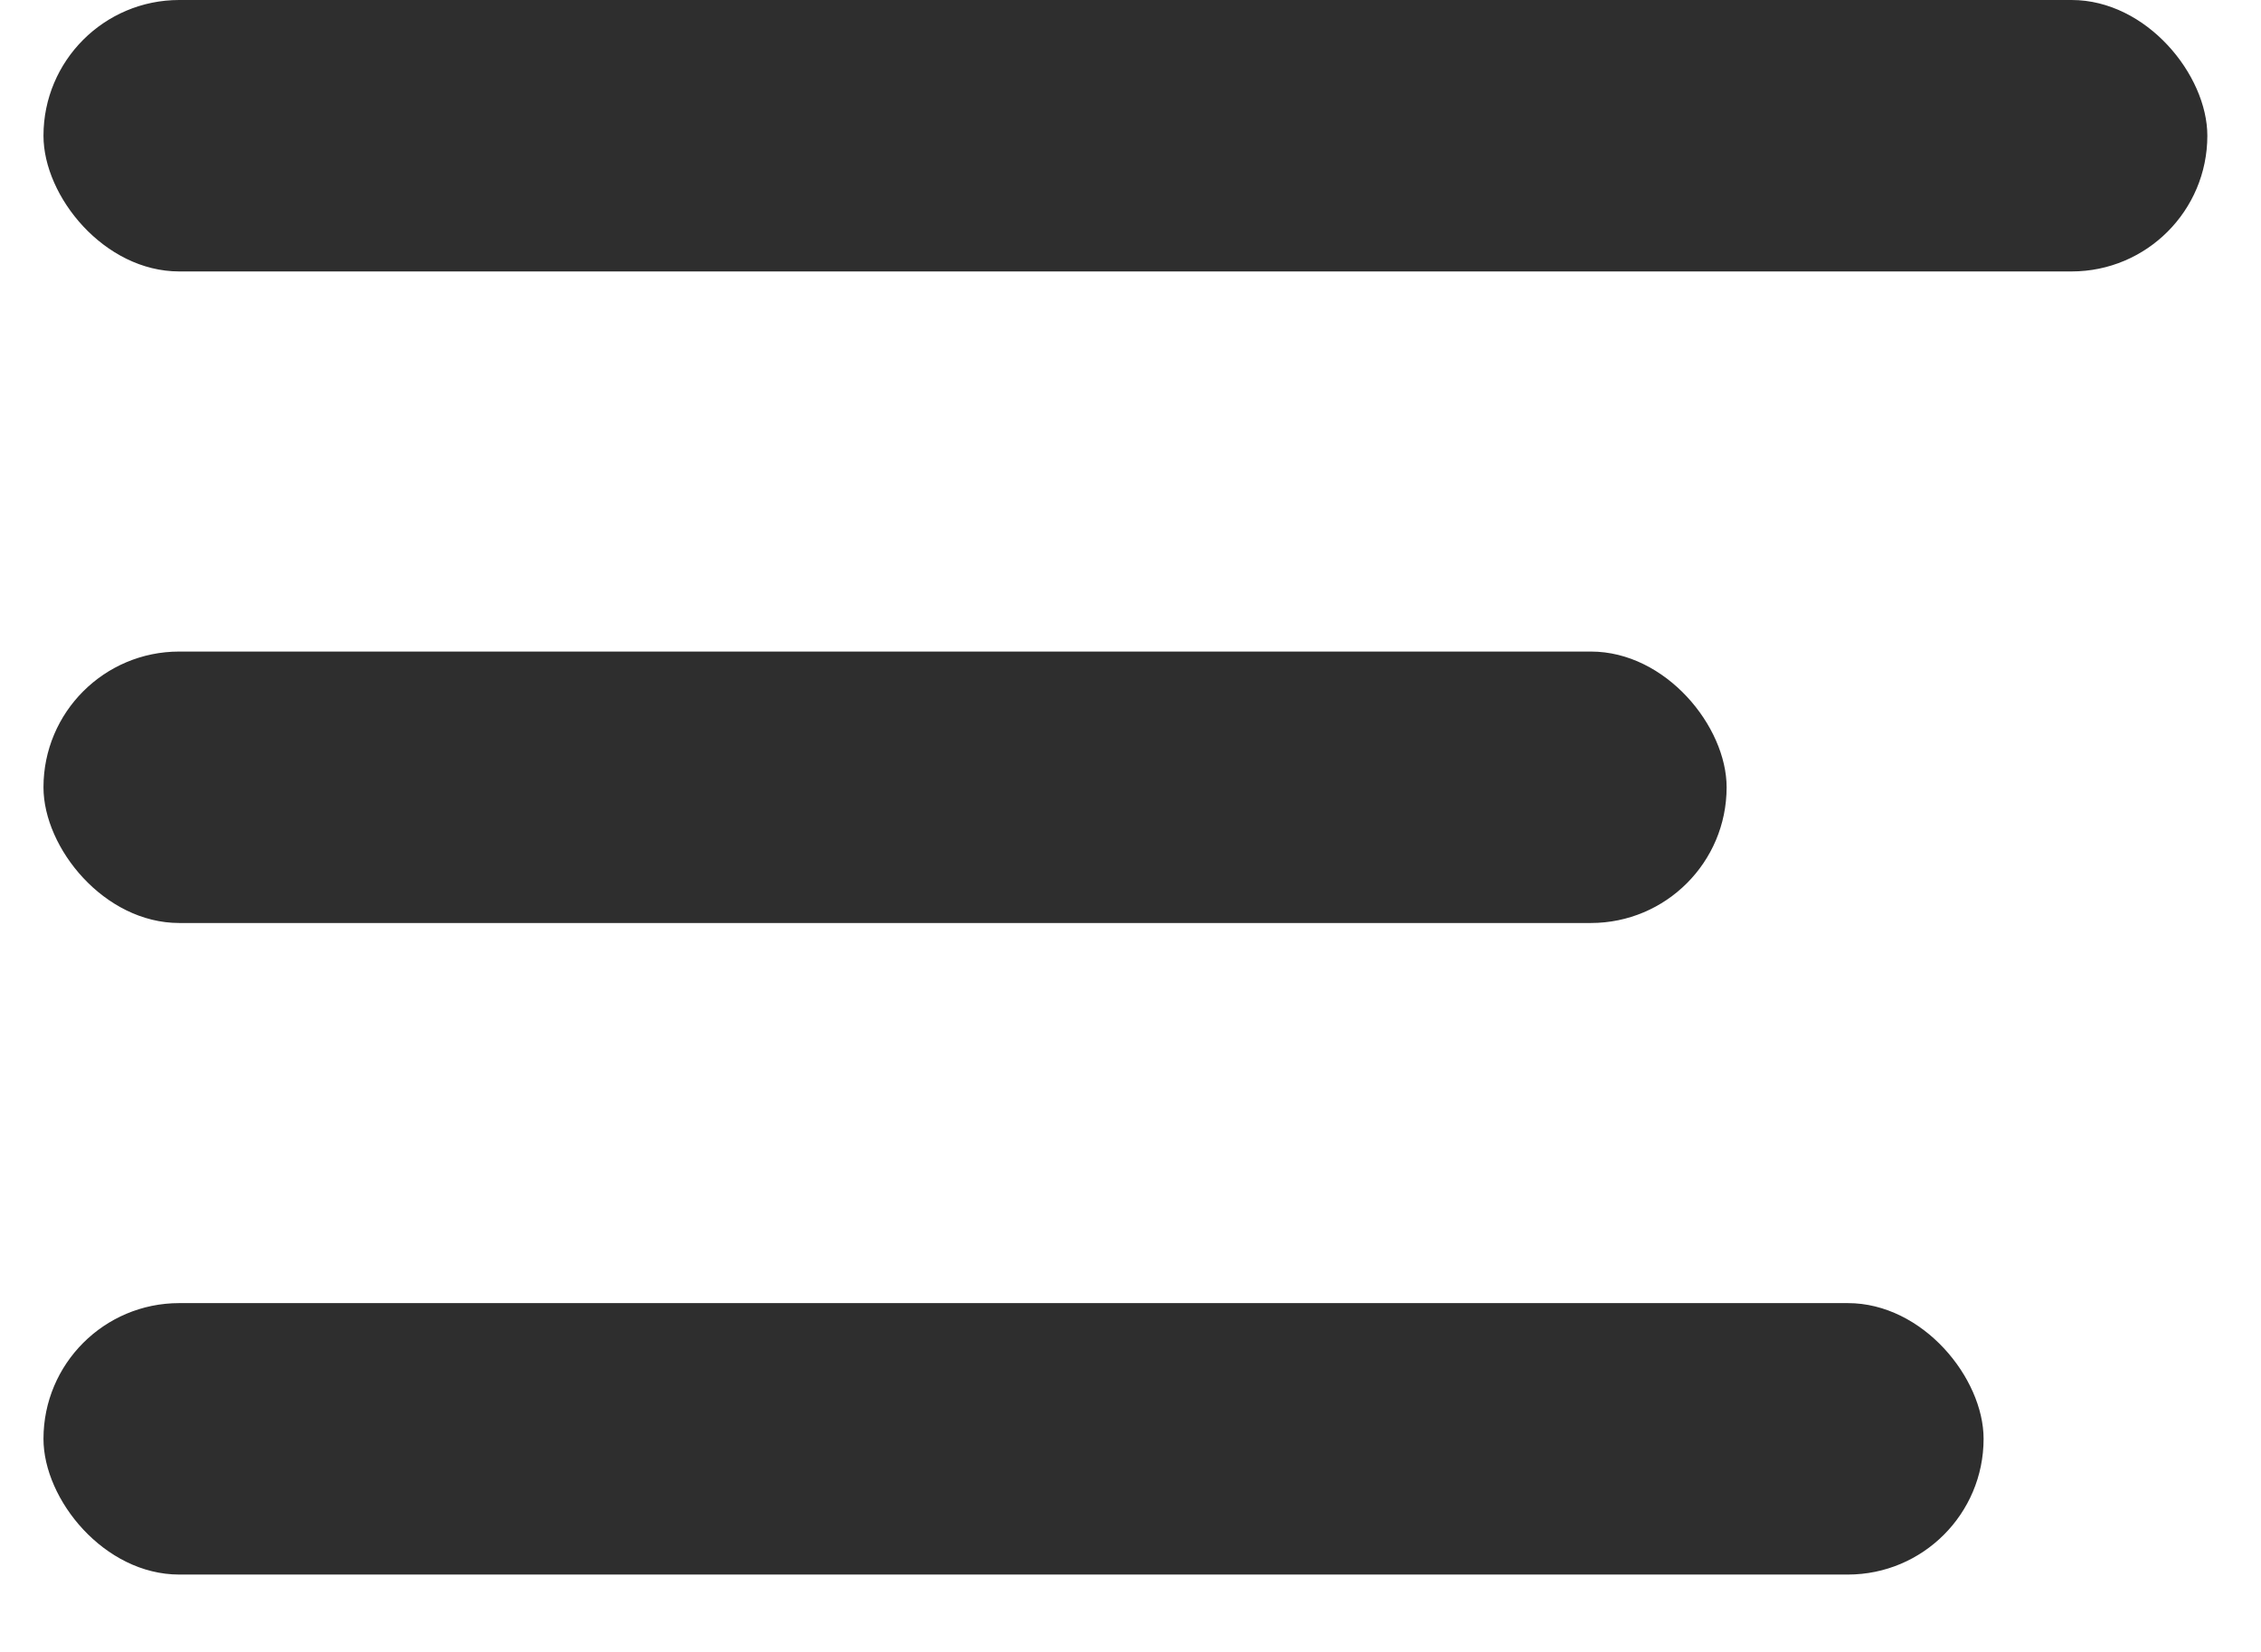 <svg width="26" height="19" viewBox="0 0 26 19" fill="none" xmlns="http://www.w3.org/2000/svg">
<rect x="0.5" width="24.883" height="3.122" rx="1.561" fill="#2E2E2E"/>
<rect x="0.5" y="7.494" width="19.355" height="3.122" rx="1.561" fill="#2E2E2E"/>
<rect x="0.5" y="14.988" width="22.31" height="3.122" rx="1.561" fill="#2E2E2E"/>
</svg>
